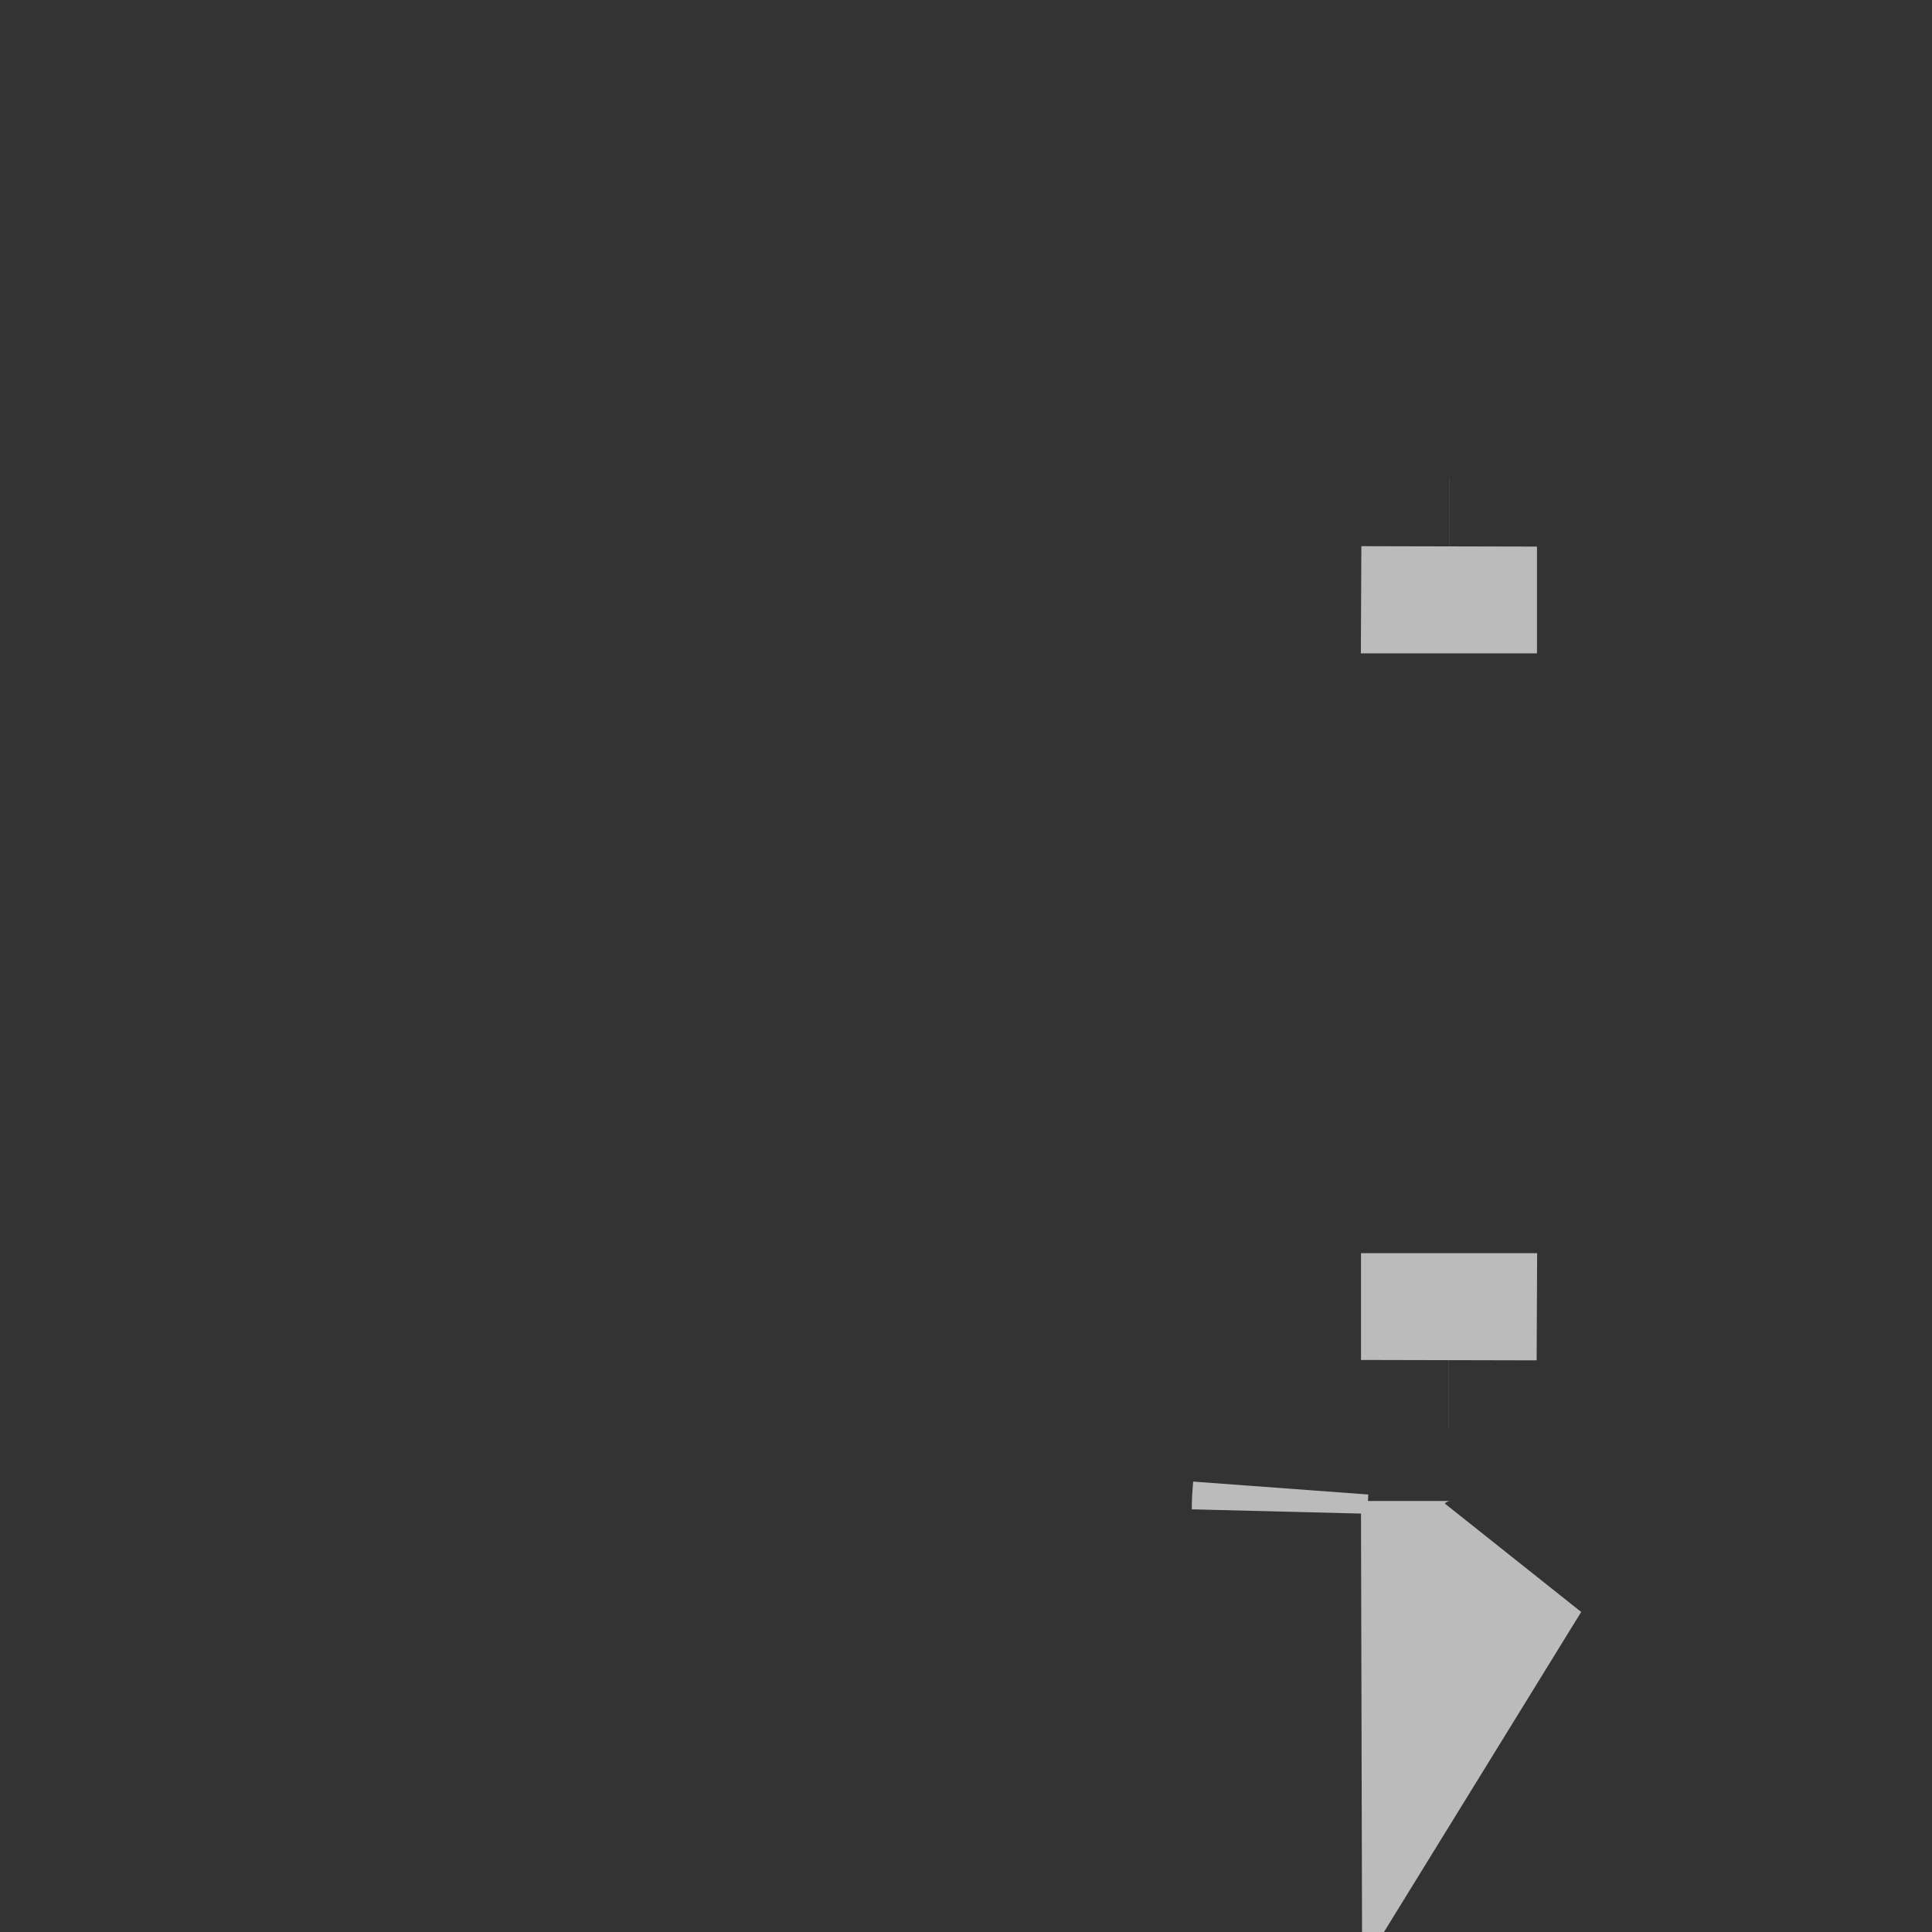 <svg width="22" height="22" viewBox="0 0 22 22" fill="none" xmlns="http://www.w3.org/2000/svg">
<rect x="0" y="0" width="22" height="22" fill="#333333" stroke="none"/>
<path d="M14.582 16.968C14.582 16.968 14.582 16.968 14.582 16.968ZM14.582 16.968C14.575 17.04 14.571 17.113 14.571 17.187L14.582 16.968ZM16.498 15.27L16.498 15.486L16.499 15.27C16.498 15.27 16.498 15.27 16.498 15.27ZM16.502 18.889L16.5 18.092C16.76 18.092 16.978 18.005 17.154 17.831L16.502 18.889ZM16.501 6.44C16.502 6.44 16.502 6.44 16.502 6.44L16.502 6.224L16.501 6.44Z" fill="white" stroke="#BBBBBB" stroke-width="2"/>
</svg>
